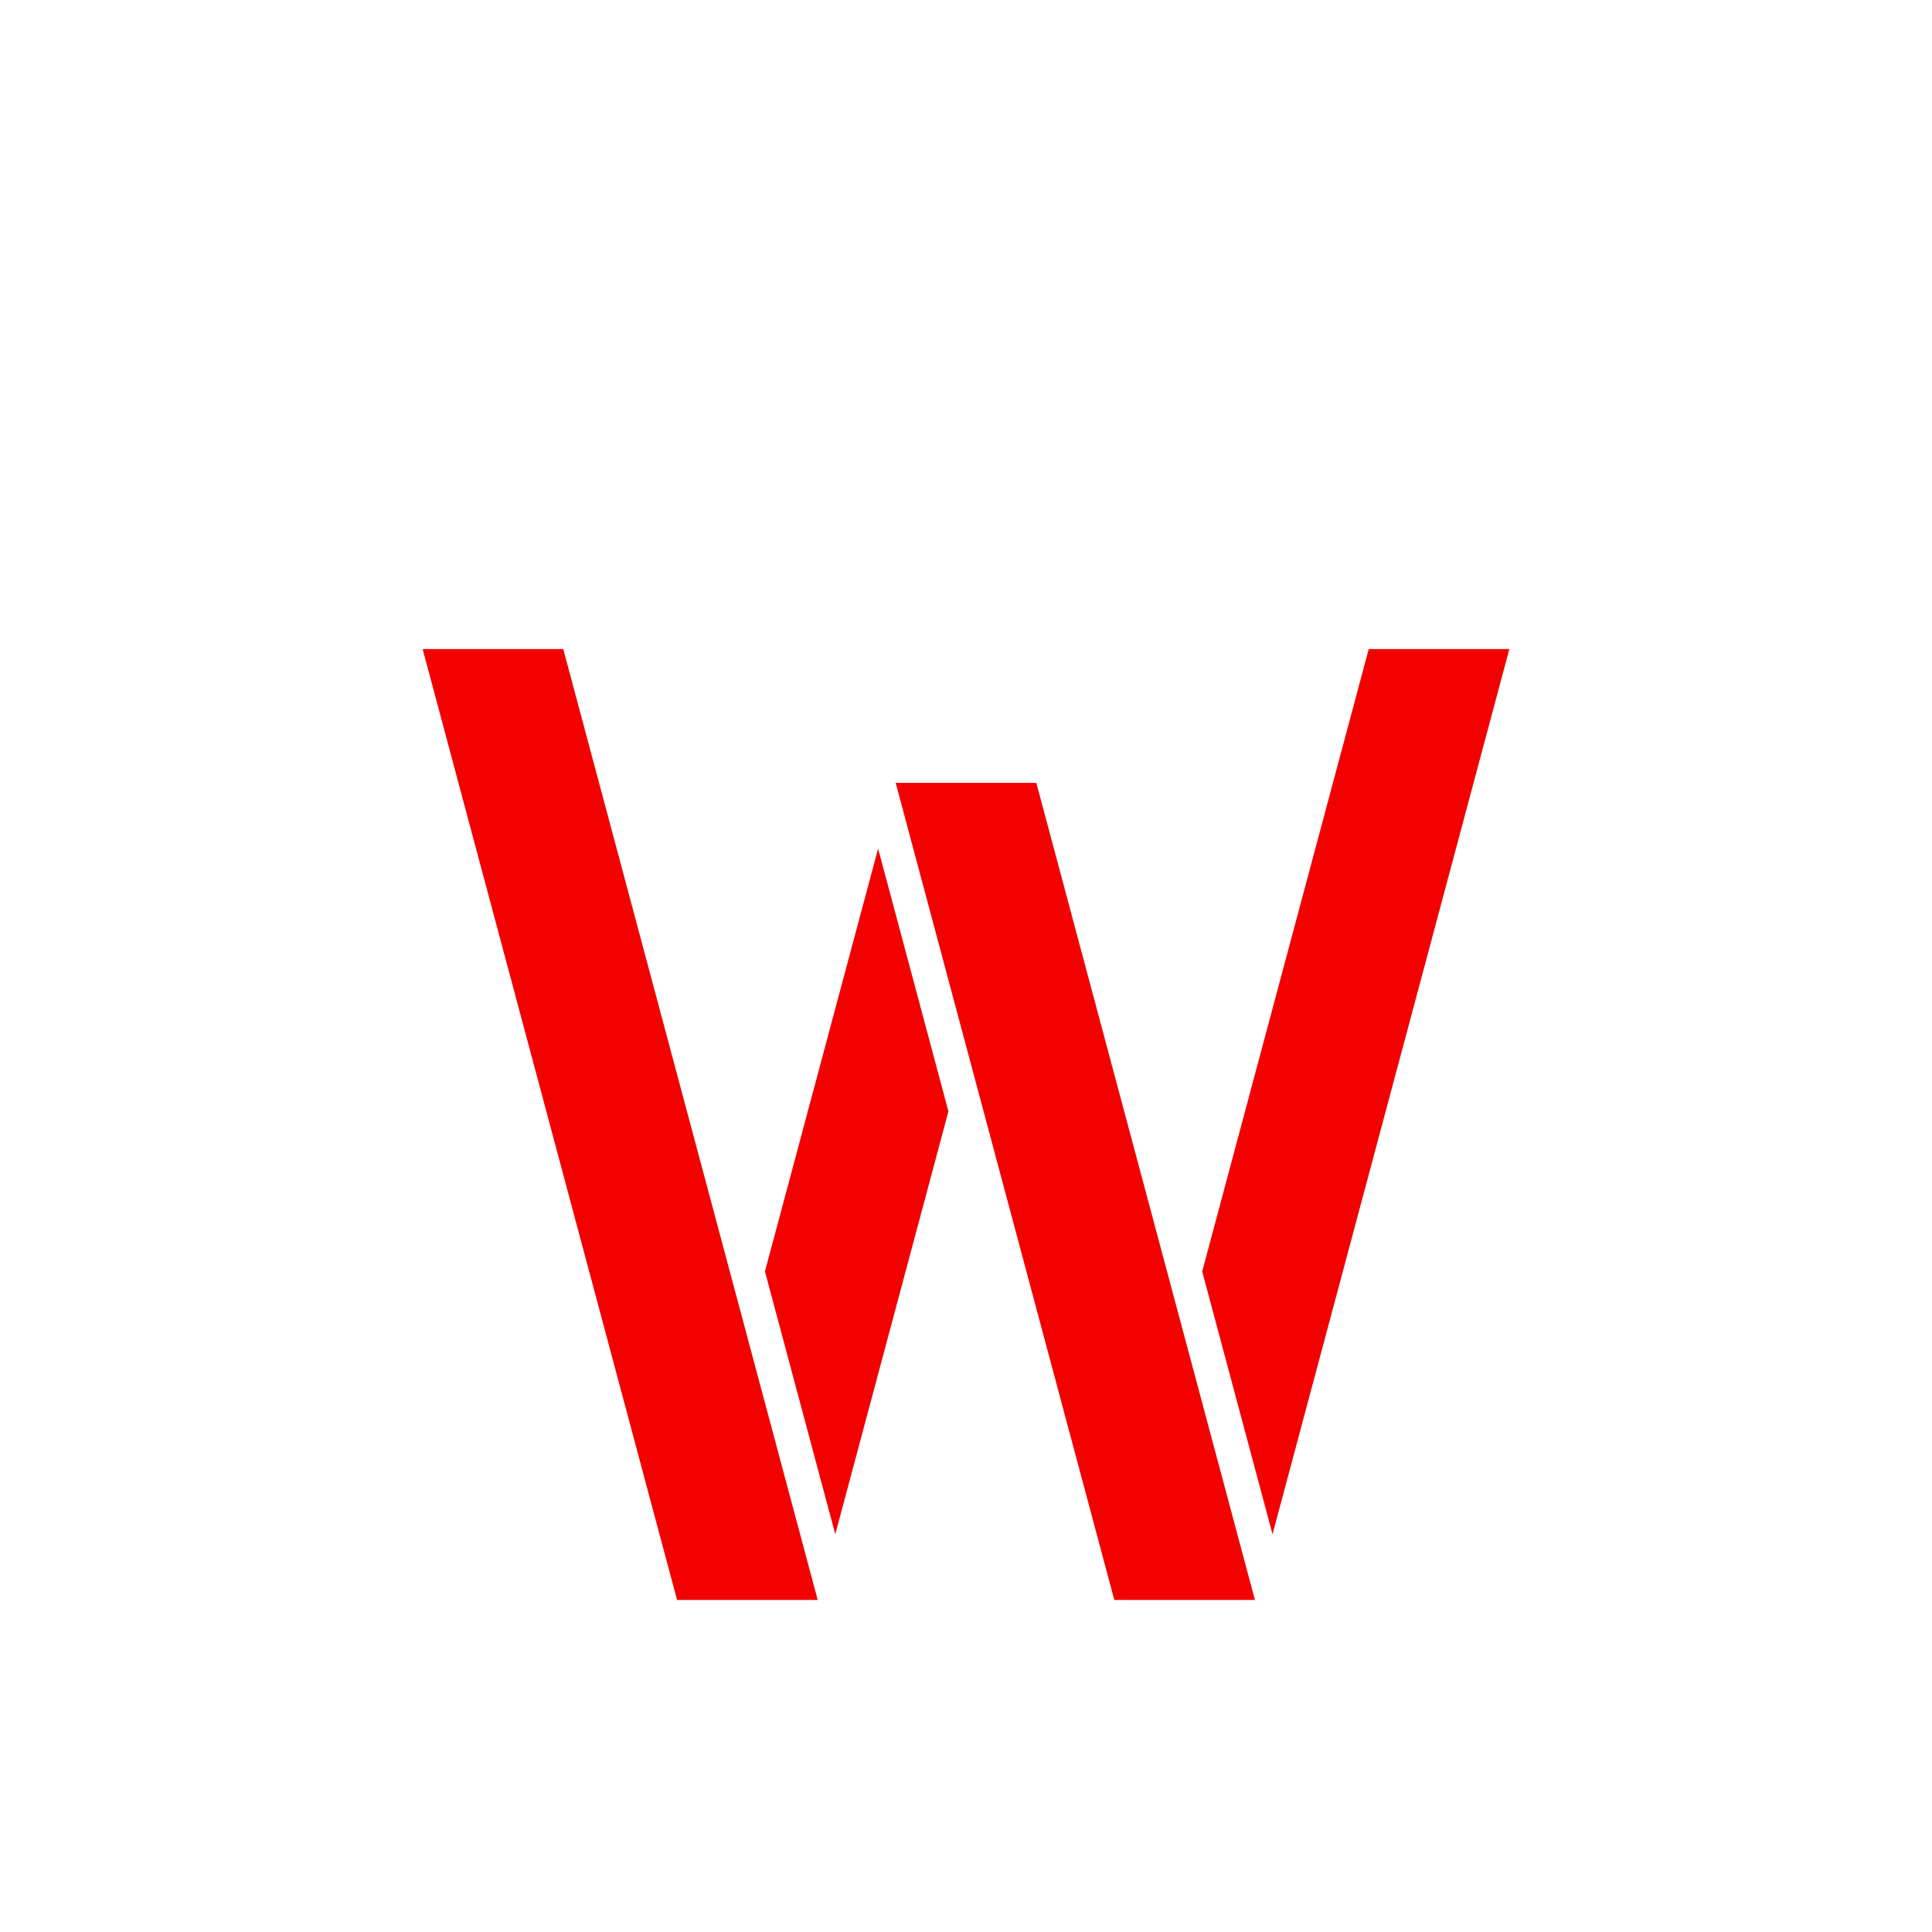 <?xml version="1.0" encoding="UTF-8" standalone="no"?>
<svg
   xmlns:dc="http://purl.org/dc/elements/1.1/"
   xmlns:cc="http://creativecommons.org/ns#"
   xmlns:rdf="http://www.w3.org/1999/02/22-rdf-syntax-ns#"
   xmlns:svg="http://www.w3.org/2000/svg"
   xmlns="http://www.w3.org/2000/svg"
   width="1024"
   height="1024"
   viewBox="0 0 1024 1024"
   id="svg2"
   version="1.1">
  <defs
     id="defs4" />
  <path
     id="path828"
     d="M 637.191,673.892 674.461,813.182 800,344 H 725.461 Z"
     style="fill:#f30000;fill-opacity:1;stroke:none;stroke-width:0.75px;stroke-linecap:butt;stroke-linejoin:miter;stroke-opacity:1" />
  <path
     id="path820"
     d="m 224,344 h 74.539 l 134.855,504 -74.538,-1e-5 z"
     style="fill:#f30000;fill-opacity:1;stroke:none;stroke-width:0.75px;stroke-linecap:butt;stroke-linejoin:miter;stroke-opacity:1" />
  <path
     id="path824"
     d="M 442.711,813.182 405.441,673.892 465.414,449.756 502.684,589.045 Z"
     style="fill:#f30000;fill-opacity:1;stroke:none;stroke-width:0.75px;stroke-linecap:butt;stroke-linejoin:miter;stroke-opacity:1" />
  <path
     id="path826"
     d="M 474.73,414.937 590.605,848 665.144,848 549.27,414.937 Z"
     style="fill:#f30000;fill-opacity:1;stroke:none;stroke-width:0.75px;stroke-linecap:butt;stroke-linejoin:miter;stroke-opacity:1" />
</svg>
